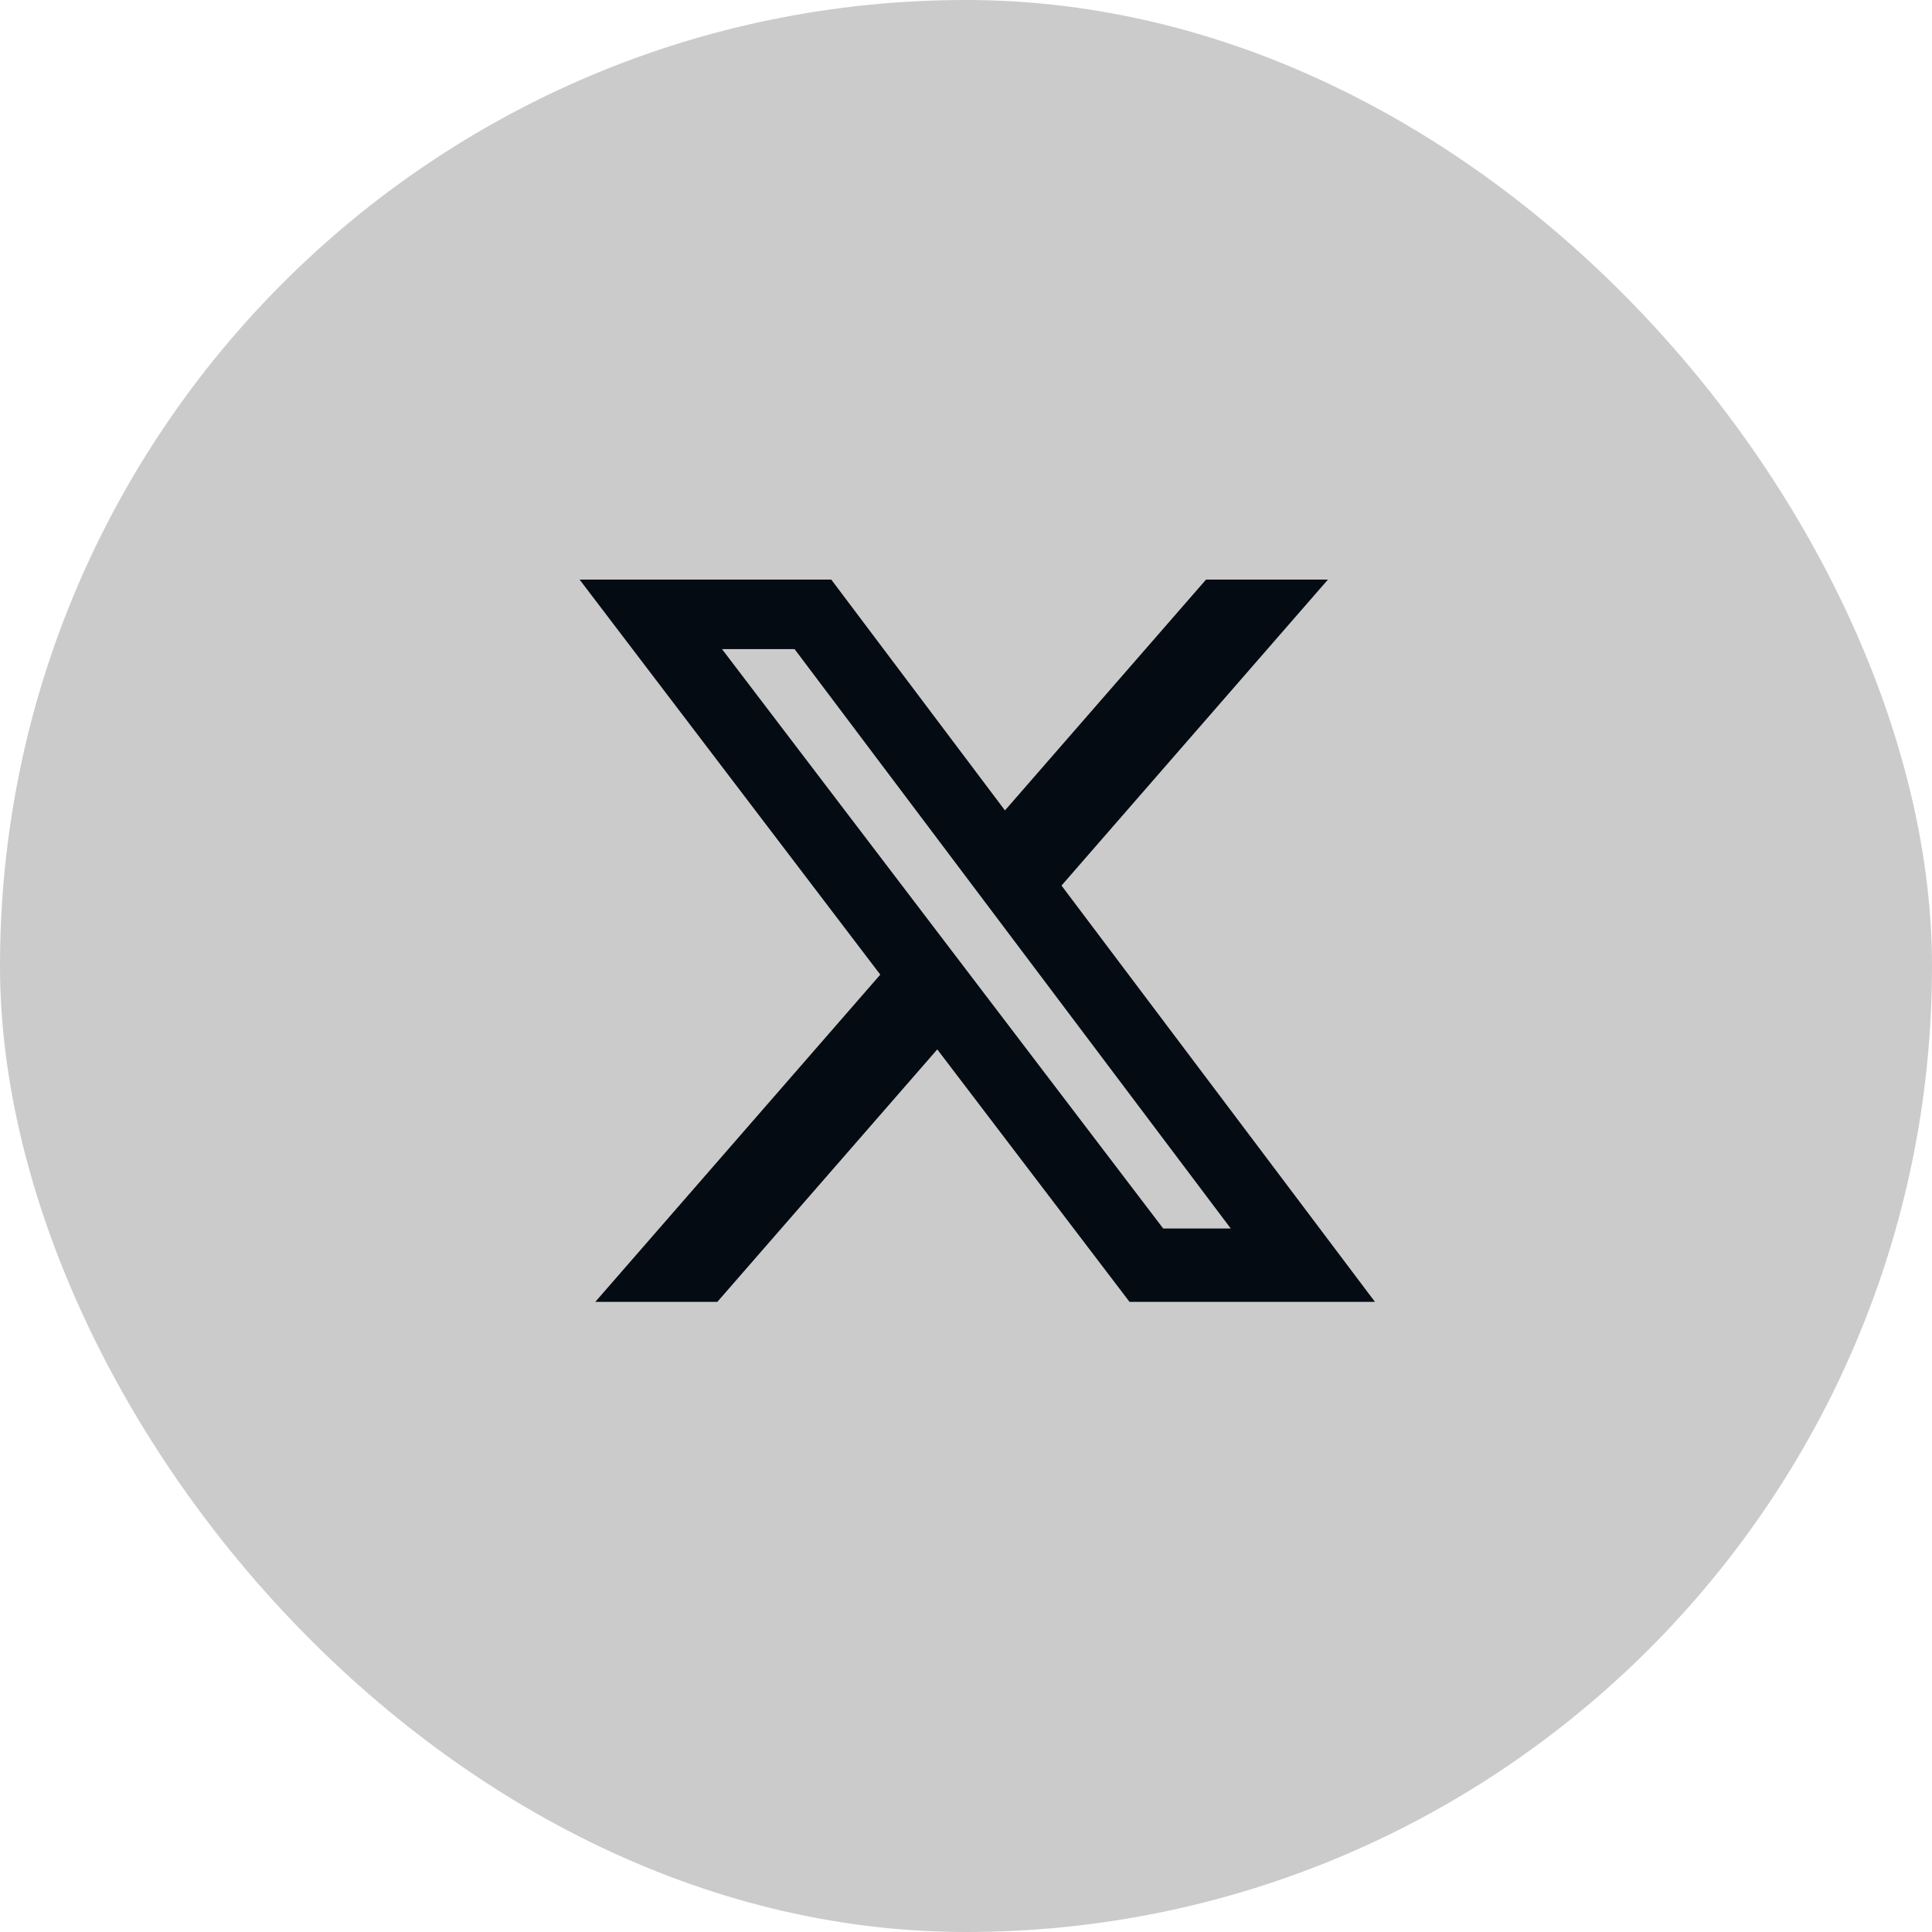 <svg width="30" height="30" viewBox="0 0 30 30" fill="none" xmlns="http://www.w3.org/2000/svg">
<rect width="30" height="30" rx="15" fill="#CBCBCB"/>
<path d="M18.727 9H20.62L16.483 13.751L21.35 20.215H17.539L14.554 16.295L11.139 20.215H9.244L13.669 15.134L9 9H12.908L15.605 12.584L18.727 9ZM18.062 19.076H19.111L12.338 10.079H11.211L18.062 19.076Z" fill="#050B13"/>
</svg>
